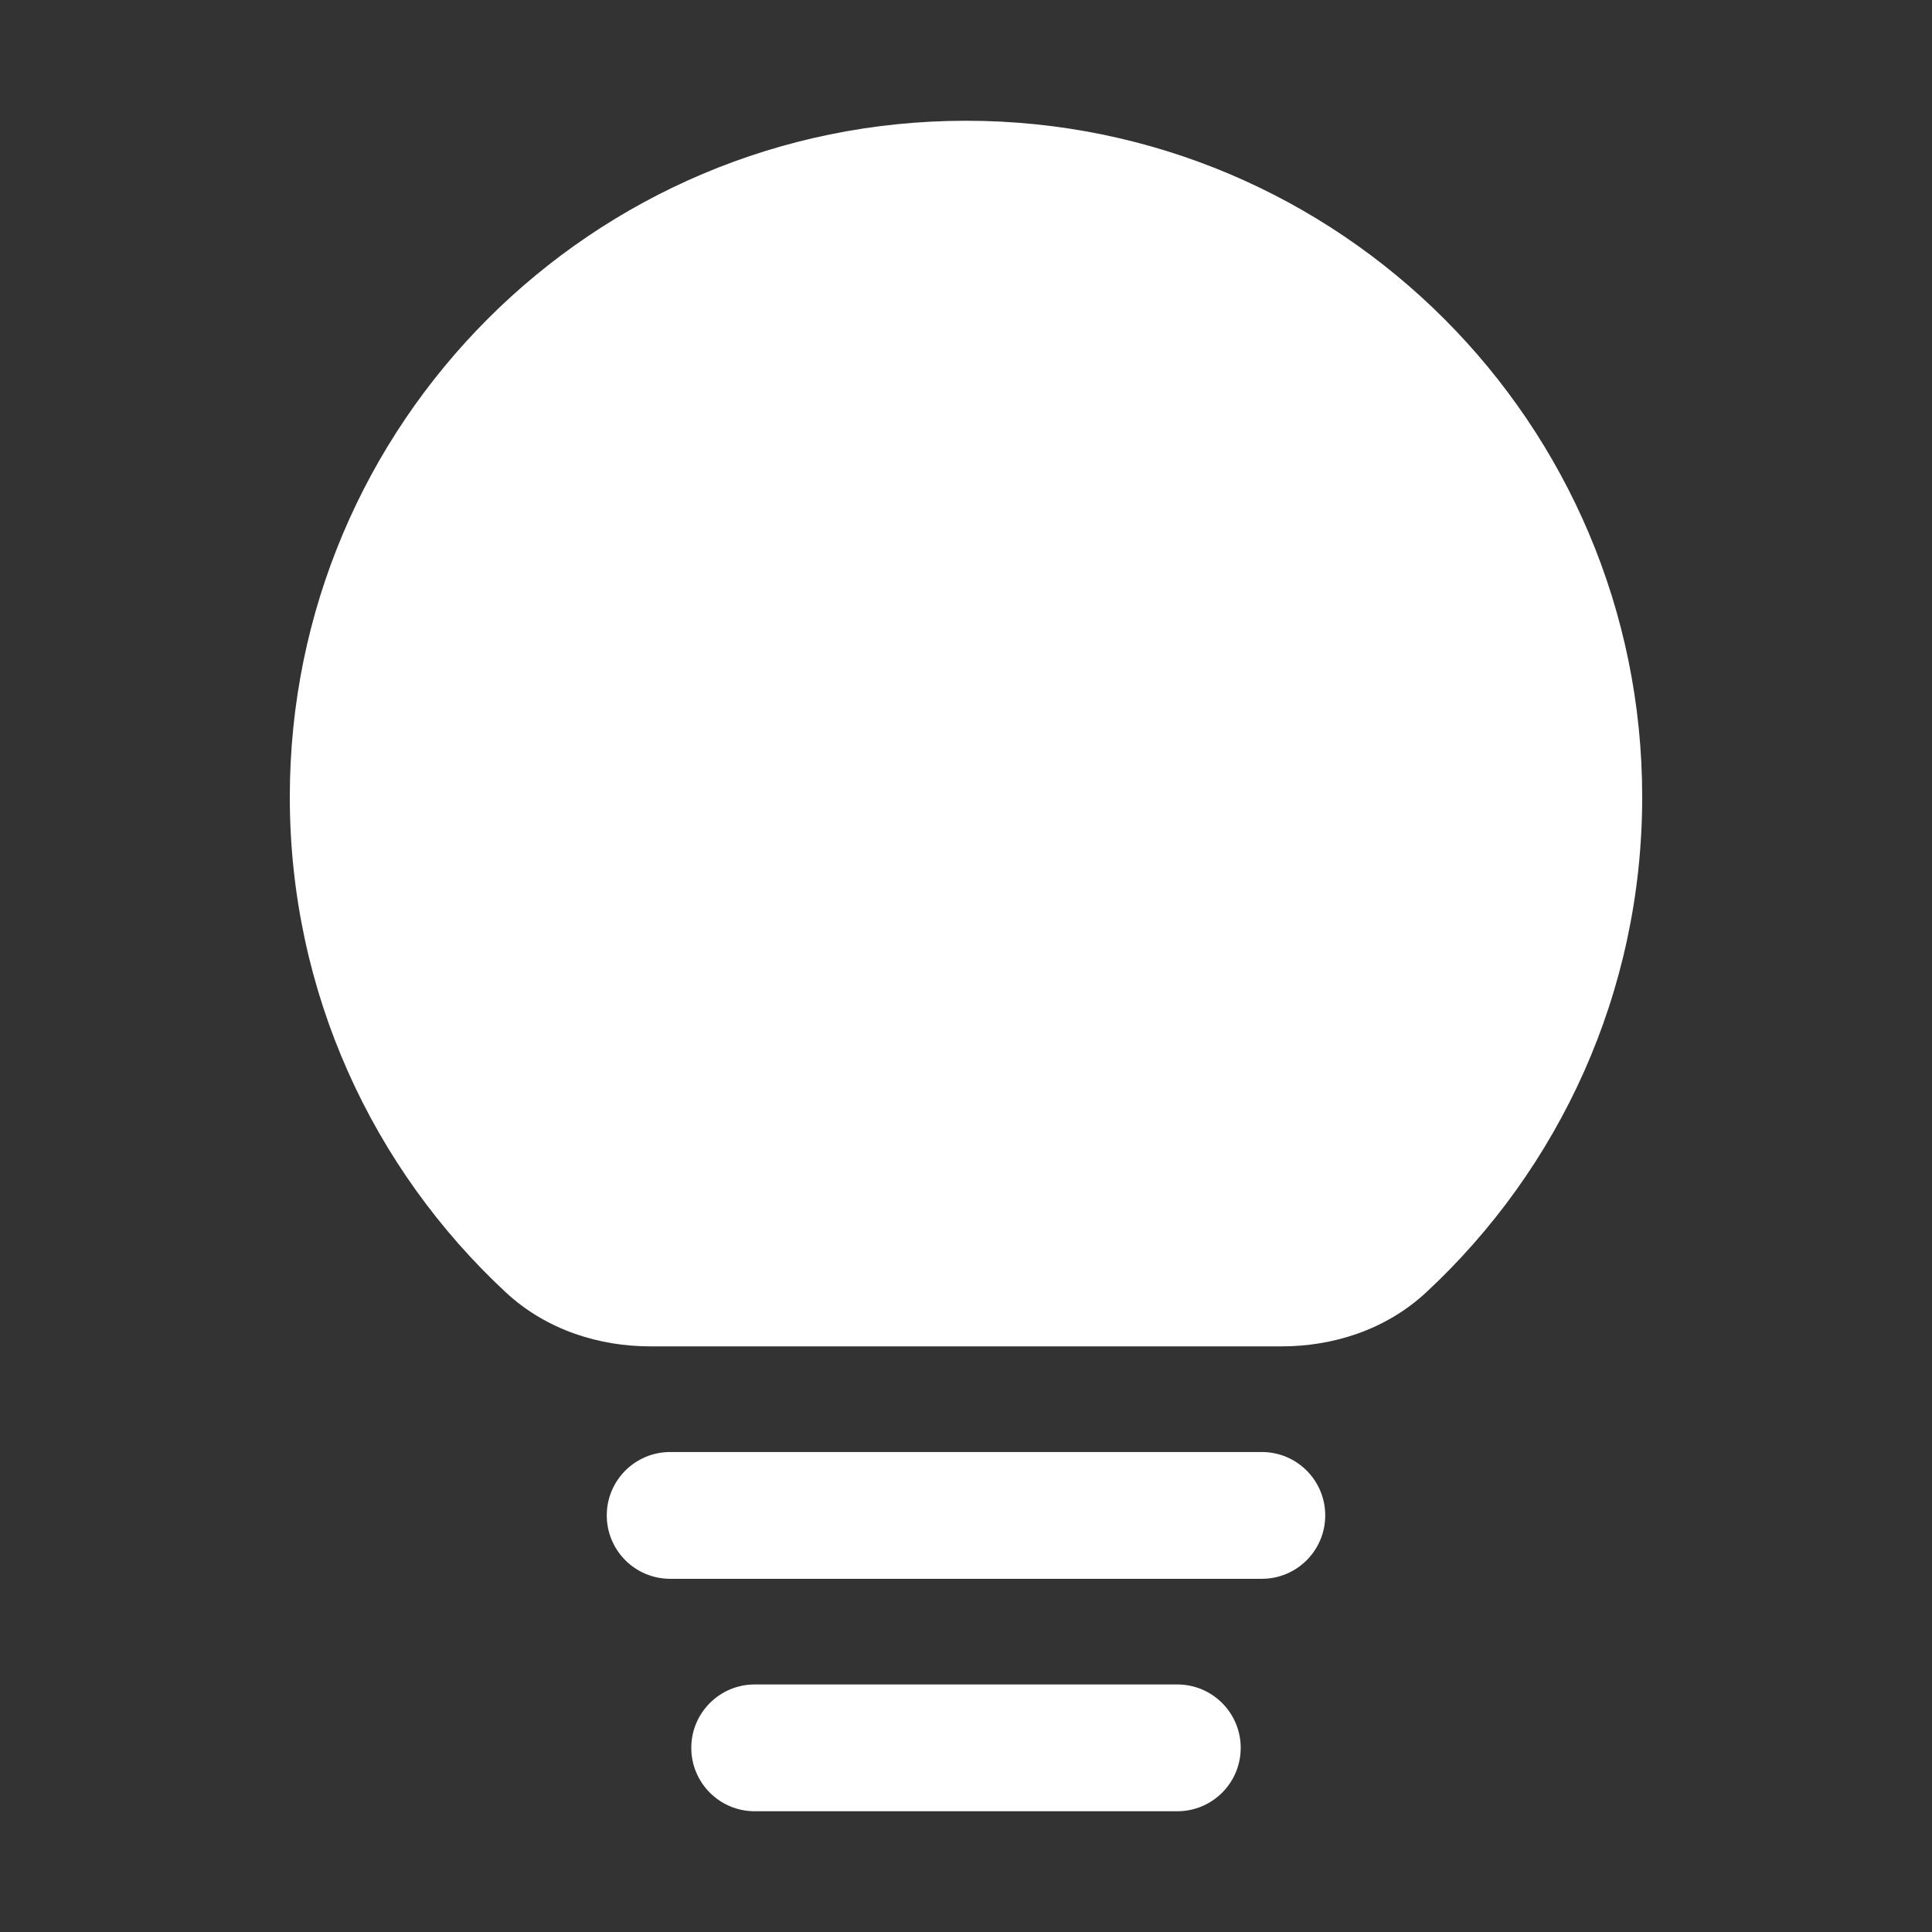 <svg width="16" height="16" viewBox="0 0 16 16" fill="none" xmlns="http://www.w3.org/2000/svg">
<rect x="0" y="0" width="16" height="16" fill="#333333" stroke="none"/>
<path d="M8 1C4.907 1 2.4 3.507 2.4 6.6C2.4 8.22 3.089 9.68 4.188 10.702C4.529 11.019 4.97 11.15 5.385 11.15H10.615C11.03 11.15 11.471 11.019 11.812 10.702C12.911 9.68 13.6 8.22 13.6 6.6C13.6 3.507 11.093 1 8 1Z" fill="white"/>
<path d="M5.025 12.55C5.025 12.26 5.26 12.025 5.55 12.025H10.45C10.74 12.025 10.975 12.26 10.975 12.55C10.975 12.84 10.74 13.075 10.45 13.075H5.55C5.26 13.075 5.025 12.84 5.025 12.55Z" fill="white"/>
<path d="M5.725 14.475C5.725 14.185 5.96 13.95 6.25 13.95H9.75C10.04 13.95 10.275 14.185 10.275 14.475C10.275 14.765 10.04 15 9.75 15H6.25C5.96 15 5.725 14.765 5.725 14.475Z" fill="white"/>
</svg>
